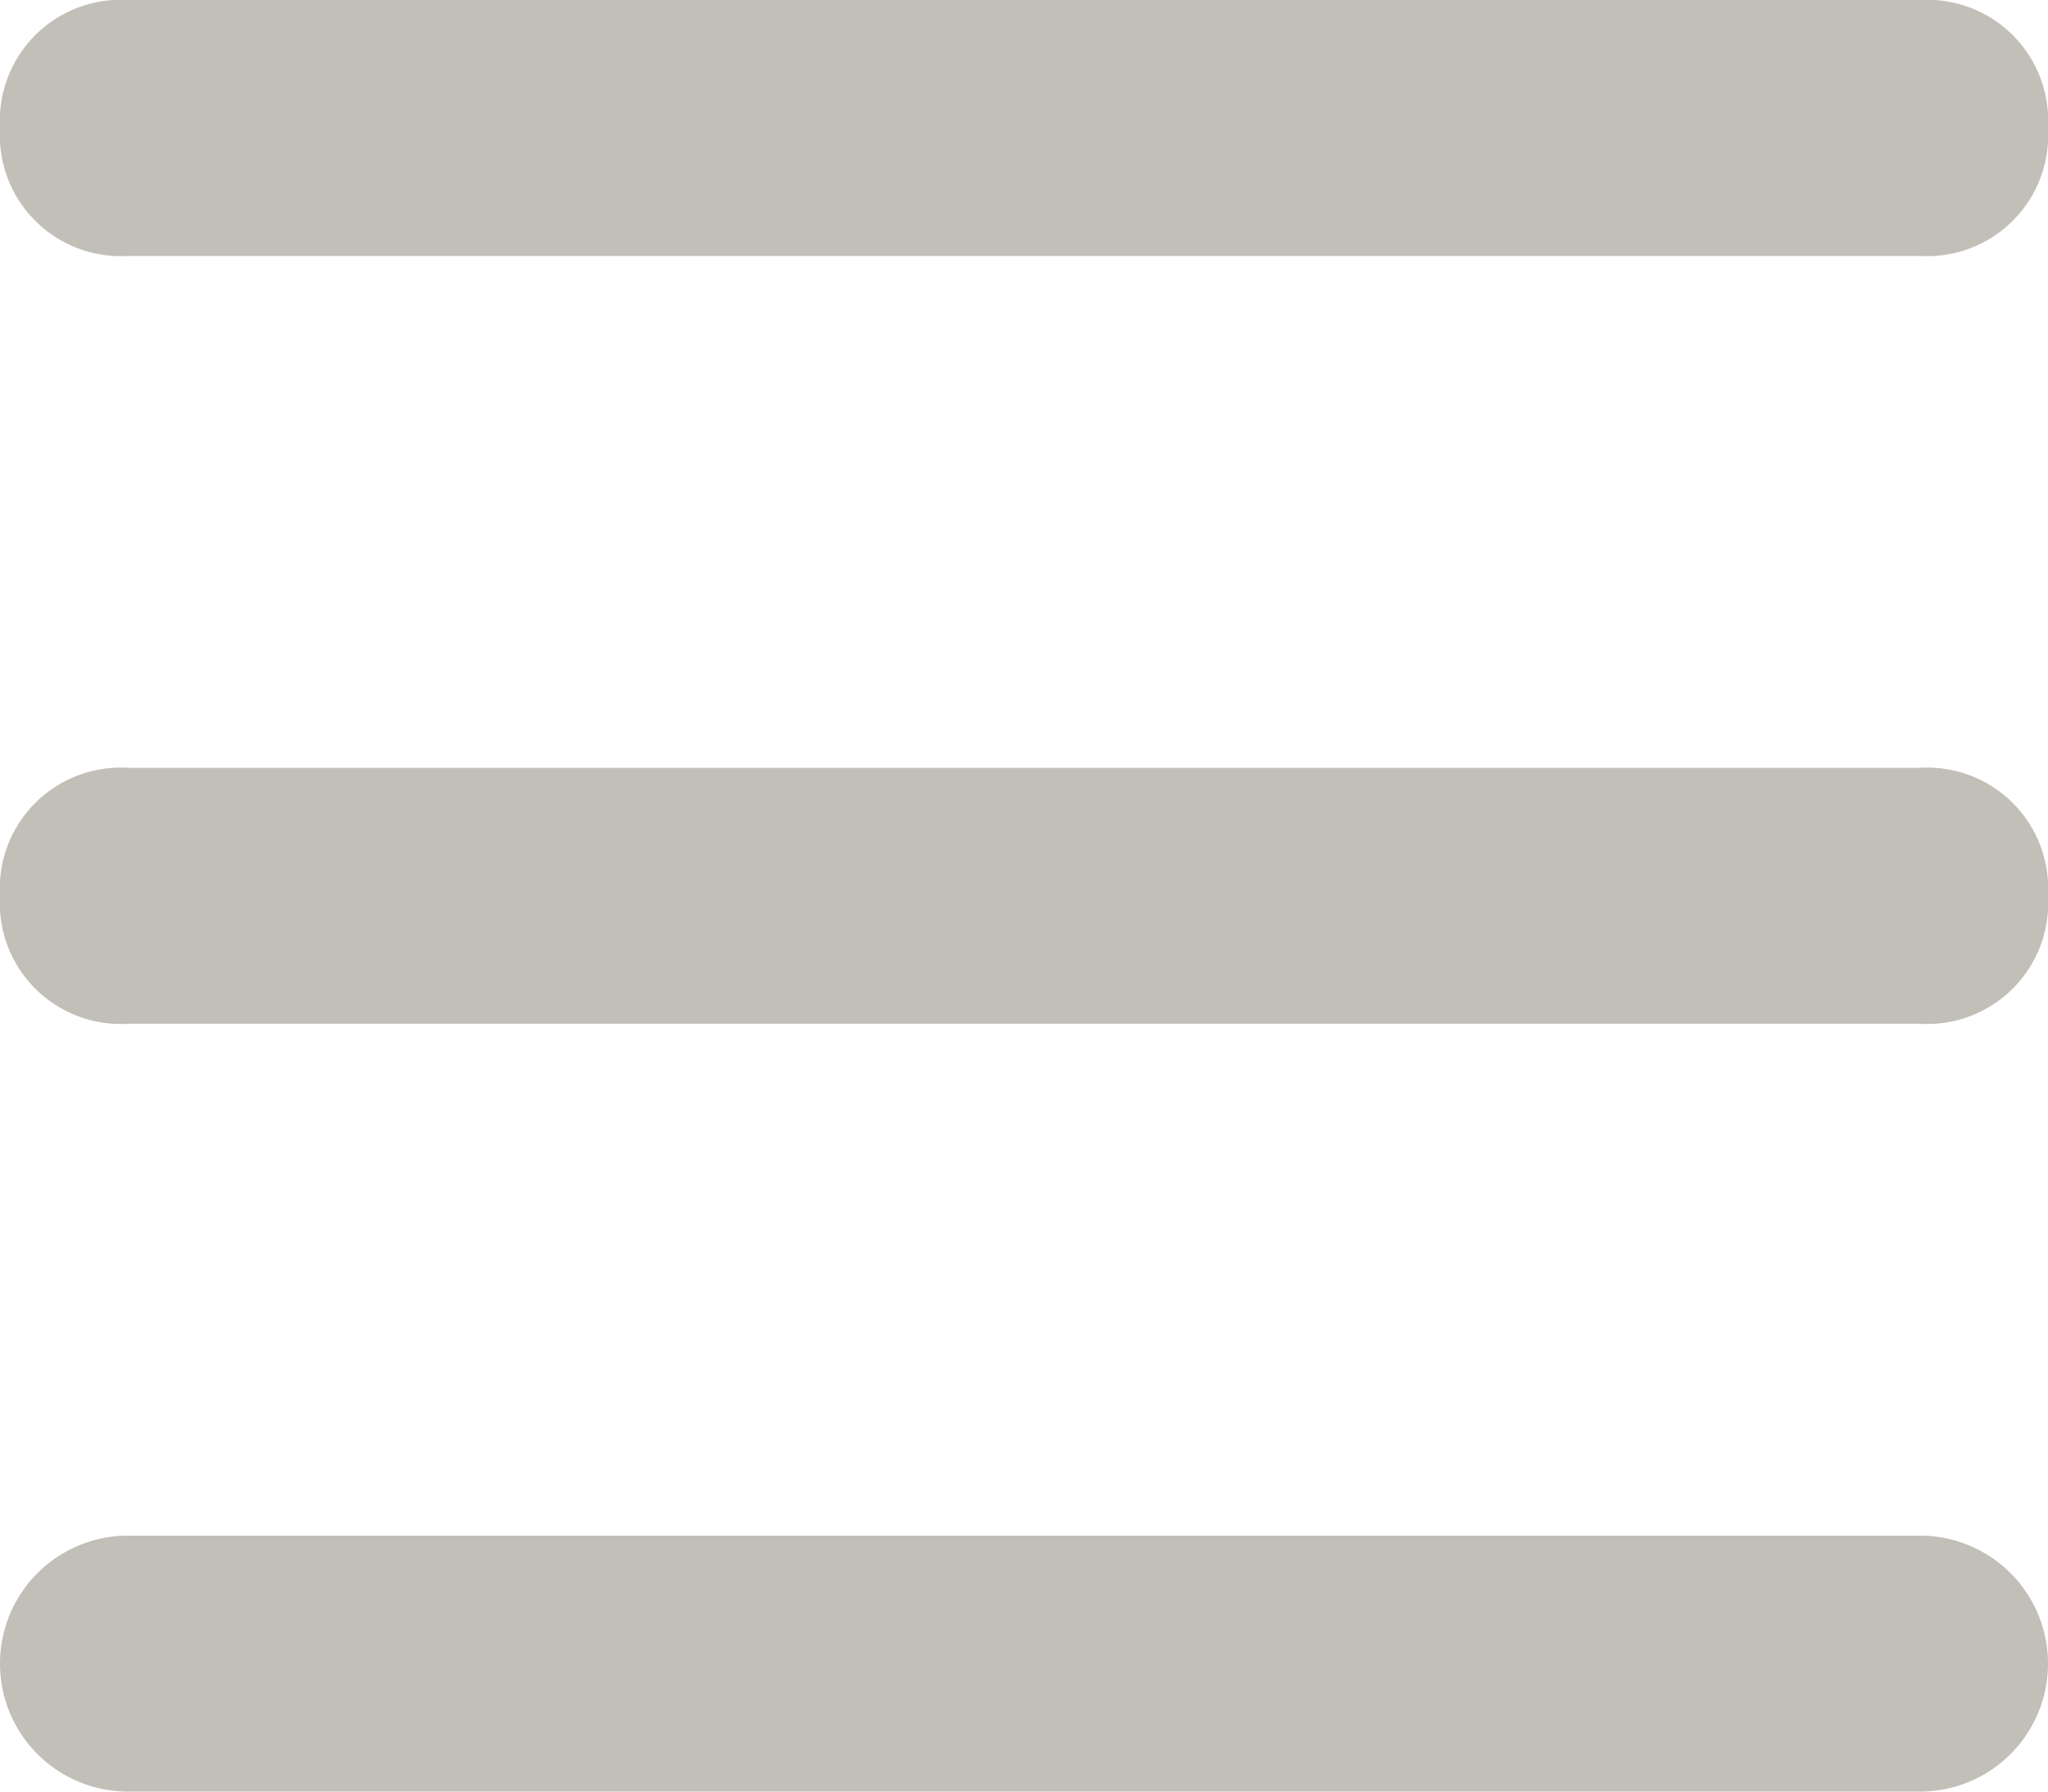 <svg xmlns="http://www.w3.org/2000/svg" width="16" height="14" viewBox="0 0 16 14">
  <g id="btn-menu" transform="translate(0 -1)">
    <path id="Path_29" data-name="Path 29" d="M15,7H1A.945.945,0,0,0,0,8,.945.945,0,0,0,1,9H15a.945.945,0,0,0,1-1A.945.945,0,0,0,15,7Z" fill="#c1bfb7"/>
    <path id="Path_30" data-name="Path 30" d="M15,1H1A.945.945,0,0,0,0,2,.945.945,0,0,0,1,3H15a.945.945,0,0,0,1-1A.945.945,0,0,0,15,1Z" fill="#c1bfb7"/>
    <path id="Path_31" data-name="Path 31" d="M15,13H1a1,1,0,0,0,0,2H15a1,1,0,0,0,0-2Z" fill="#c1bfb7"/>
  </g>
</svg>
